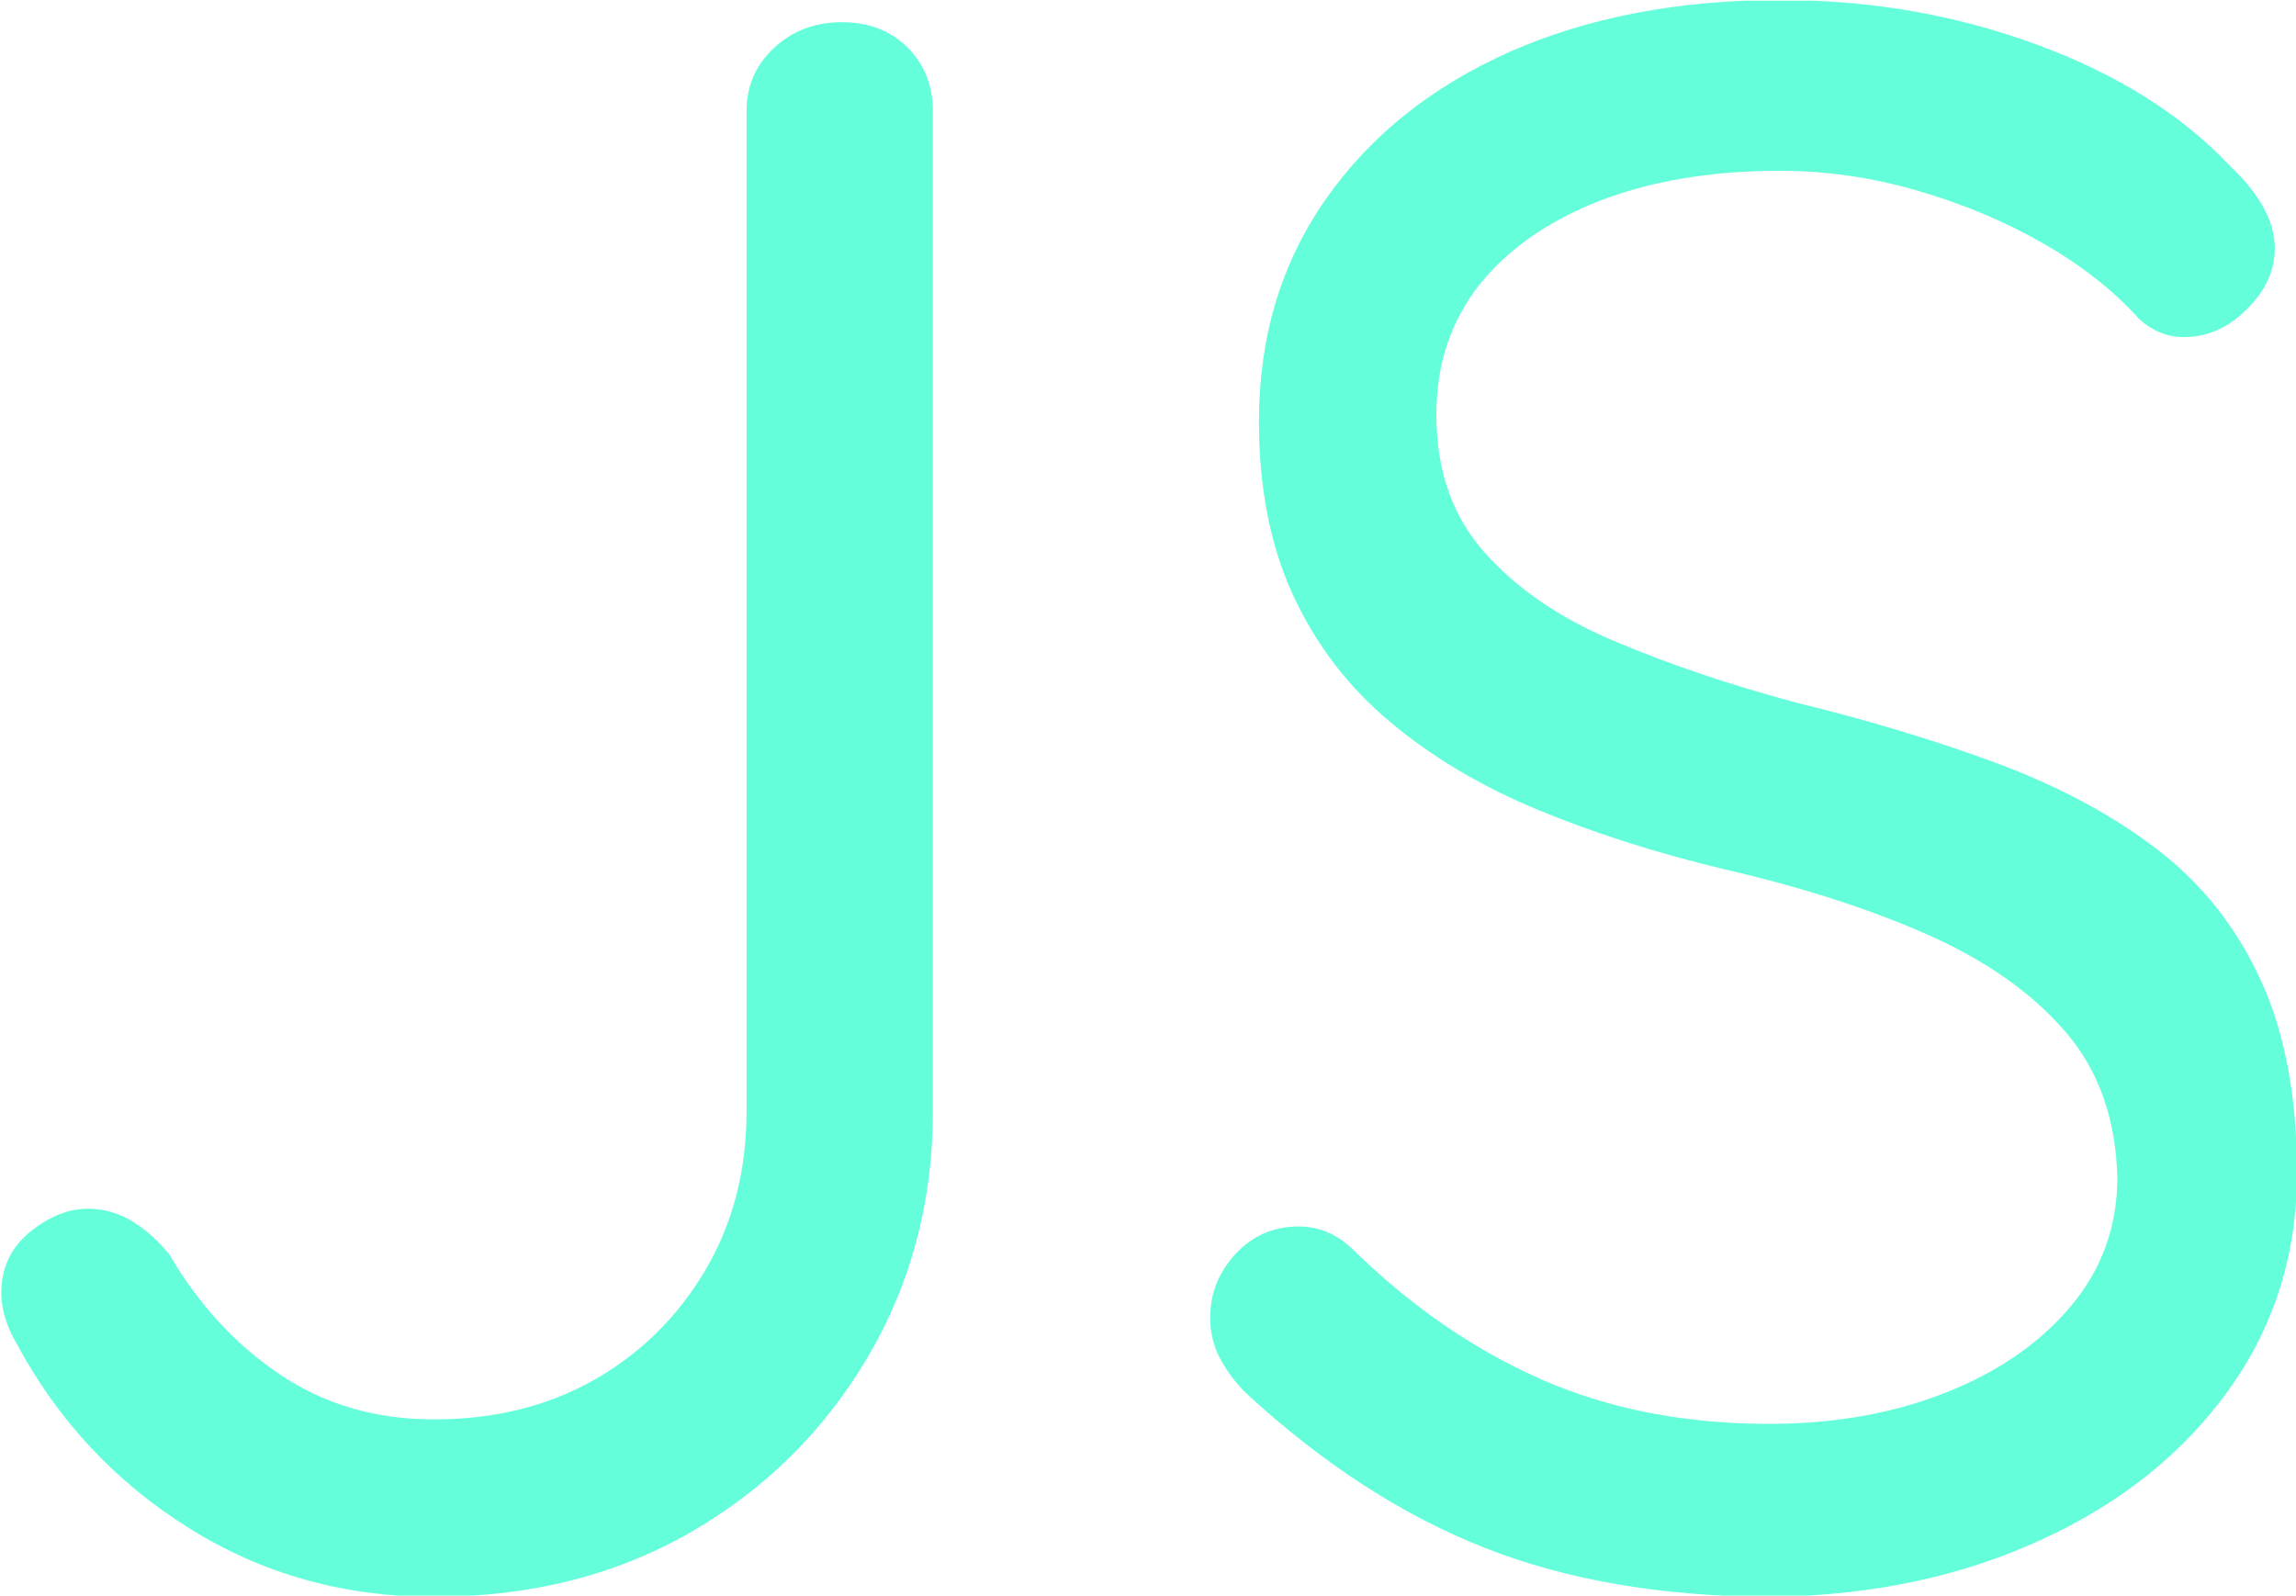<svg xmlns="http://www.w3.org/2000/svg" version="1.1" xmlns:xlink="http://www.w3.org/1999/xlink" xmlns:svgjs="http://svgjs.dev/svgjs" width="1000" height="695" viewBox="0 0 1000 695"><g transform="matrix(1,0,0,1,0.493,0.281)"><svg viewBox="0 0 355 247" data-background-color="#ffffff" preserveAspectRatio="xMidYMid meet" height="695" width="1000" xmlns="http://www.w3.org/2000/svg" xmlns:xlink="http://www.w3.org/1999/xlink"><g id="tight-bounds" transform="matrix(1,0,0,1,-0.175,-0.1)"><svg viewBox="0 0 355.35 247.2" height="247.2" width="355.35"><g><svg viewBox="0 0 355.35 247.2" height="247.2" width="355.35"><g><svg viewBox="0 0 355.35 247.2" height="247.2" width="355.35"><g><svg viewBox="0 0 355.35 247.2" height="247.2" width="355.35"><g><svg viewBox="0 0 355.35 247.2" height="247.2" width="355.35"><g transform="matrix(1,0,0,1,0,0)"><svg width="355.35" viewBox="2.9 -35.5 51.75 36" height="247.2" data-palette-color="#64ffda"><path d="M12.65 0.5L12.65 0.5Q9.6 0.5 7.13-1.05 4.65-2.6 3.25-5.2L3.25-5.2Q2.9-5.8 2.9-6.35L2.9-6.35Q2.9-7.2 3.55-7.73 4.2-8.25 4.85-8.25L4.85-8.25Q5.4-8.25 5.88-7.95 6.35-7.65 6.7-7.2L6.7-7.2Q7.7-5.5 9.2-4.5 10.7-3.5 12.65-3.5L12.65-3.5Q14.7-3.5 16.28-4.4 17.85-5.3 18.78-6.88 19.7-8.45 19.7-10.45L19.7-10.45 19.7-33Q19.7-33.85 20.33-34.43 20.95-35 21.85-35L21.85-35Q22.75-35 23.33-34.43 23.9-33.85 23.9-33L23.9-33 23.9-10.45Q23.9-7.4 22.43-4.9 20.95-2.4 18.43-0.95 15.9 0.5 12.65 0.5ZM42.85 0.5L42.85 0.5Q39.15 0.5 36.35-0.6 33.55-1.7 30.95-4.1L30.95-4.1Q30.6-4.45 30.37-4.88 30.15-5.3 30.15-5.8L30.15-5.8Q30.15-6.6 30.72-7.23 31.3-7.85 32.15-7.85L32.15-7.85Q32.85-7.85 33.4-7.3L33.4-7.3Q35.35-5.4 37.62-4.4 39.9-3.4 42.75-3.4L42.75-3.4Q44.95-3.4 46.72-4.1 48.5-4.8 49.55-6.05 50.6-7.3 50.6-8.95L50.6-8.95Q50.55-10.95 49.42-12.25 48.3-13.55 46.32-14.43 44.35-15.3 41.75-15.9L41.75-15.9Q39.45-16.45 37.52-17.25 35.6-18.05 34.2-19.23 32.8-20.4 32.02-22.08 31.25-23.75 31.25-26L31.25-26Q31.25-28.85 32.75-31 34.25-33.15 36.9-34.33 39.55-35.5 43-35.5L43-35.5Q46.05-35.5 48.77-34.5 51.5-33.5 53.15-31.75L53.15-31.75Q54.15-30.8 54.15-29.9L54.15-29.9Q54.15-29.15 53.52-28.53 52.9-27.9 52.1-27.9L52.1-27.9Q51.55-27.9 51.1-28.3L51.1-28.3Q50.25-29.25 48.95-30 47.65-30.75 46.1-31.2 44.55-31.65 43-31.65L43-31.65Q40.7-31.65 38.95-30.98 37.2-30.3 36.22-29.08 35.25-27.85 35.25-26.15L35.25-26.15Q35.25-24.25 36.35-23.03 37.45-21.8 39.3-21.03 41.15-20.25 43.4-19.65L43.4-19.65Q45.85-19.05 47.92-18.28 50-17.5 51.5-16.35 53-15.2 53.82-13.43 54.65-11.65 54.65-9.05L54.65-9.05Q54.65-6.3 53.1-4.15 51.55-2 48.87-0.78 46.2 0.45 42.85 0.5Z" opacity="1" transform="matrix(1,0,0,1,0,0)" fill="#64ffda" class="undefined-text-0" data-fill-palette-color="primary" id="text-0"></path></svg></g></svg></g></svg></g></svg></g><g></g></svg></g><defs></defs></svg><rect width="355.35" height="247.2" fill="none" stroke="none" visibility="hidden"></rect></g></svg></g></svg>